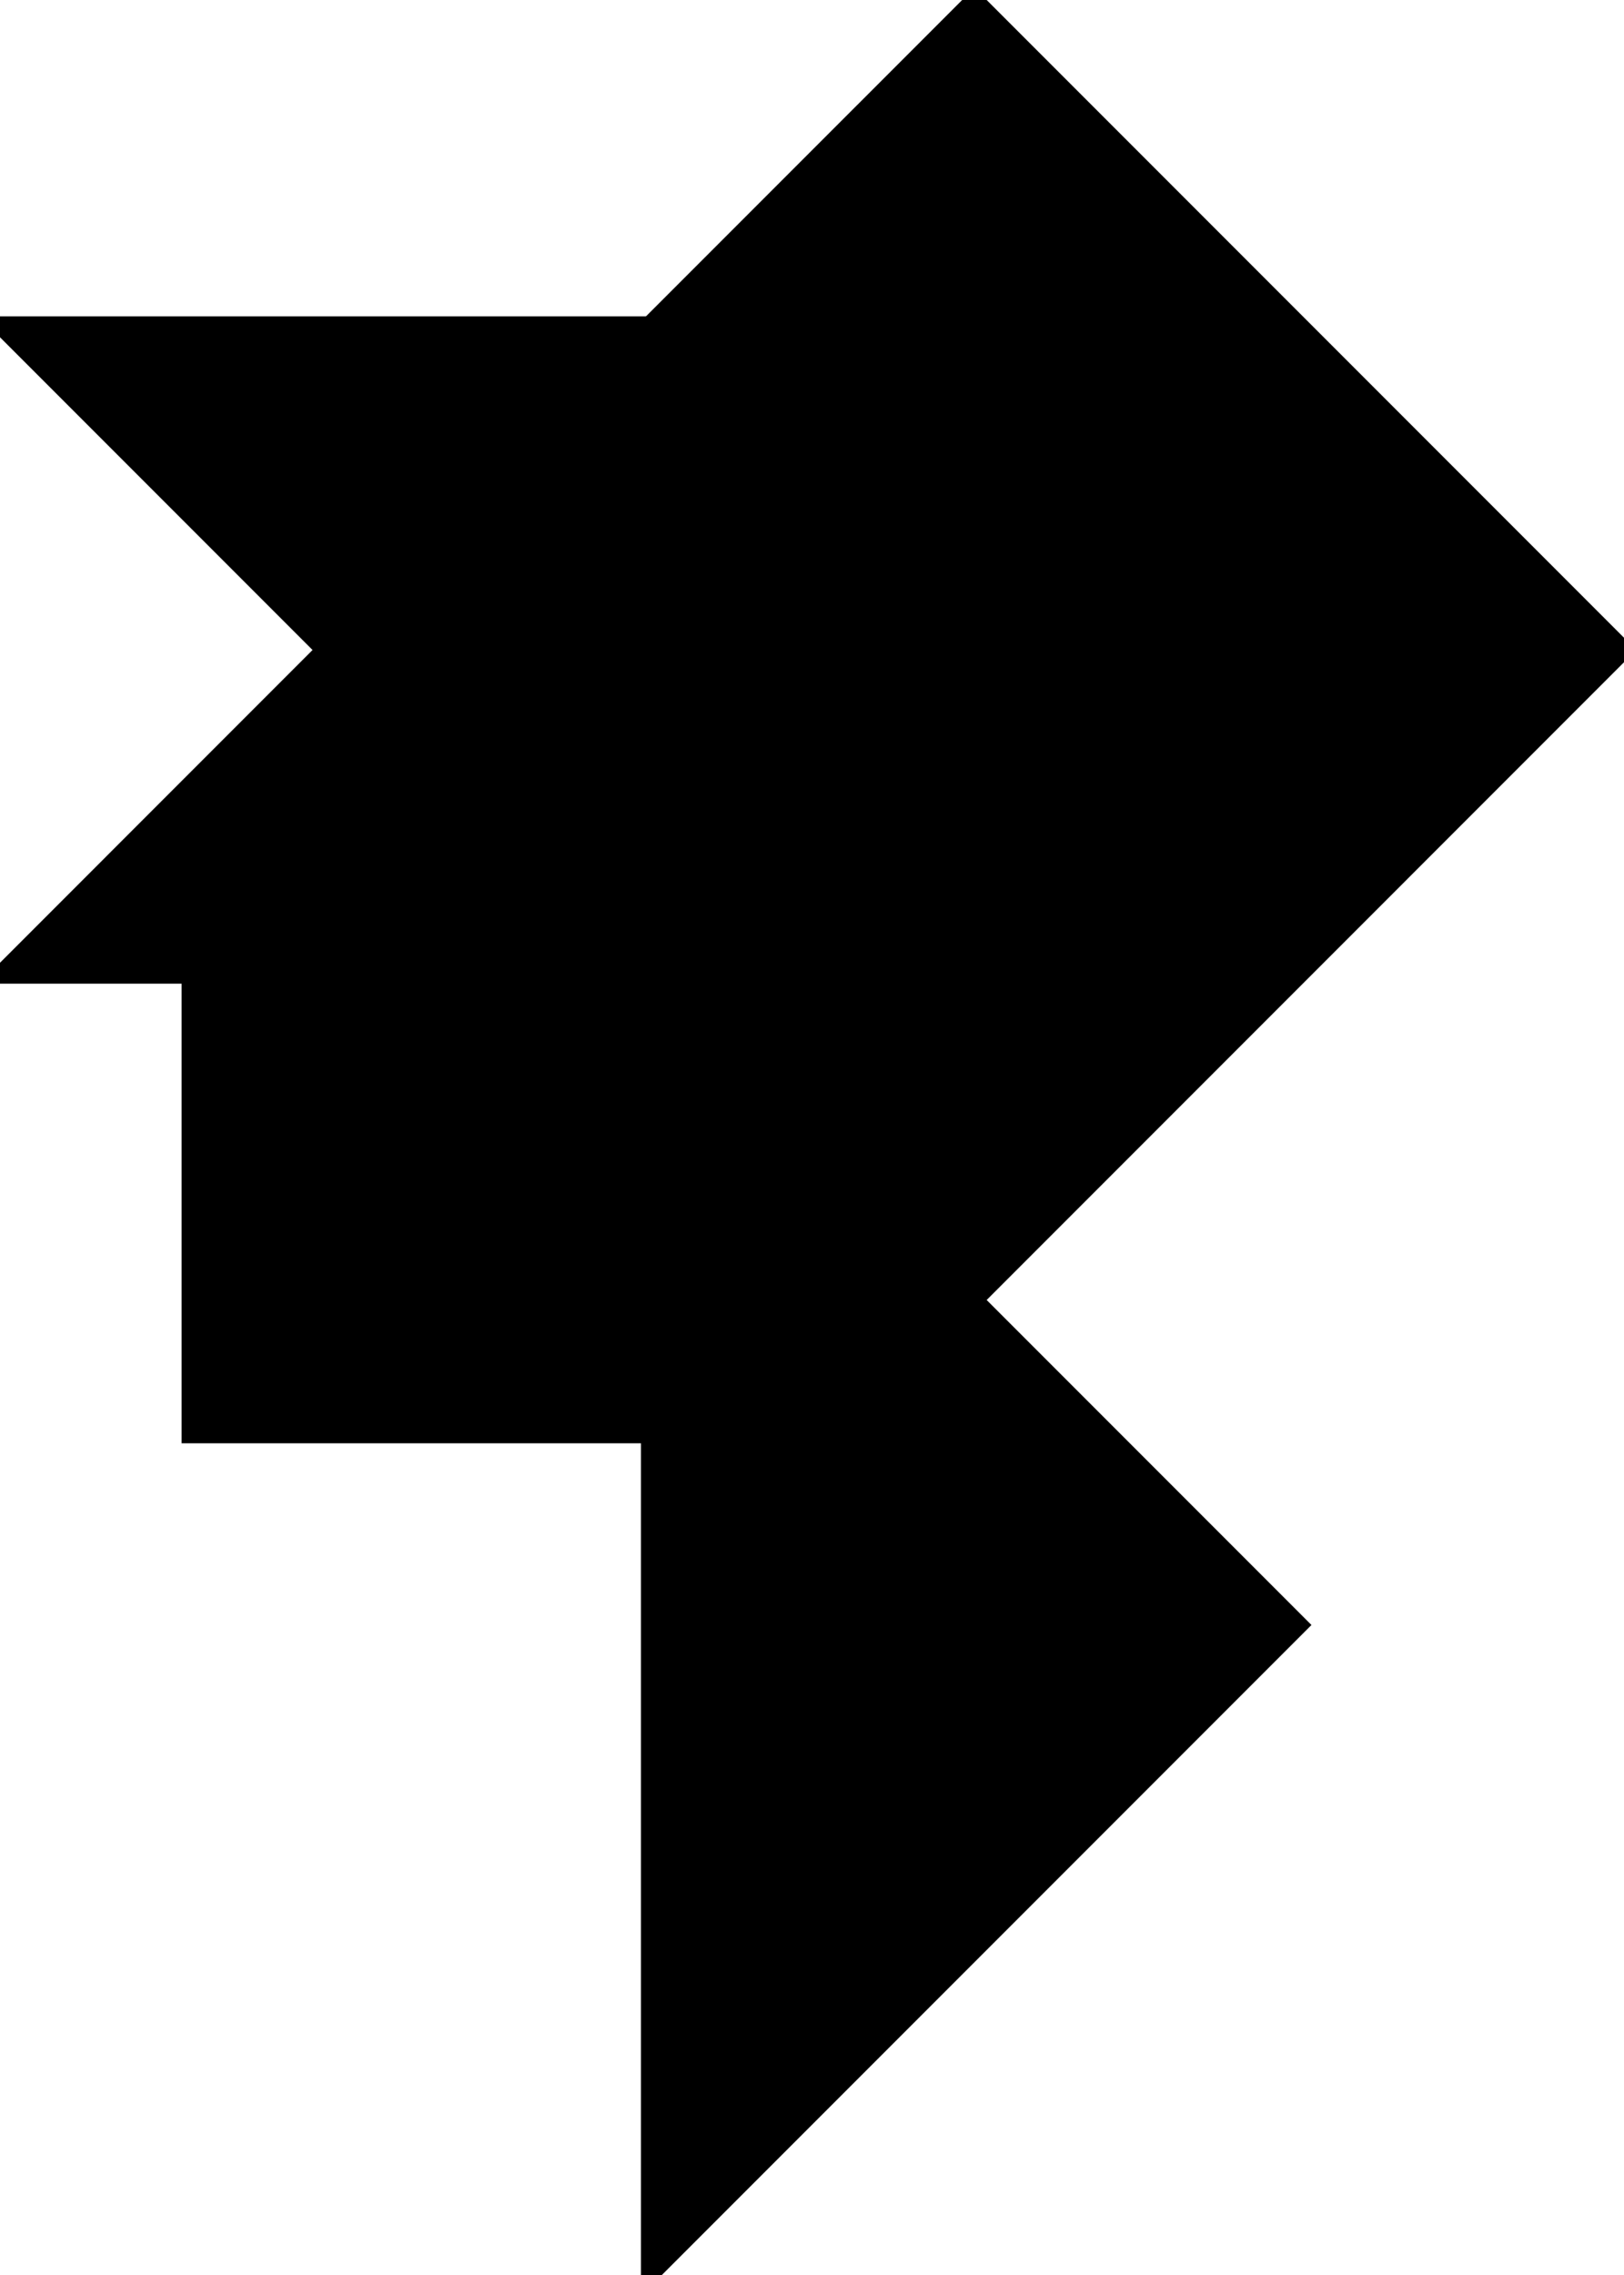 <?xml version="1.0" encoding="utf-8"?>
<svg baseProfile="full" height="100%" version="1.1" viewBox="0 0 187.383 262.337" width="100%" xmlns="http://www.w3.org/2000/svg" xmlns:ev="http://www.w3.org/2001/xml-events" xmlns:xlink="http://www.w3.org/1999/xlink"><defs/><polygon fill="black" id="1" points="21.953,165.43 74.953,165.43 74.953,112.43 21.953,112.43" stroke="black" stroke-width="2"/><polygon fill="black" id="2" points="74.953,37.477 74.953,112.43 112.43,74.953 112.43,4.263256414560601e-14" stroke="black" stroke-width="2"/><polygon fill="black" id="3" points="0.0,112.43 74.953,112.43 37.477,74.953" stroke="black" stroke-width="2"/><polygon fill="black" id="4" points="112.43,149.907 74.953,112.43 112.43,74.953" stroke="black" stroke-width="2"/><polygon fill="black" id="5" points="74.953,112.43 0.0,37.477 74.953,37.477" stroke="black" stroke-width="2"/><polygon fill="black" id="6" points="112.43,149.907 187.383,74.953 112.43,0.0" stroke="black" stroke-width="2"/><polygon fill="black" id="7" points="74.953,262.337 149.907,187.383 74.953,112.43" stroke="black" stroke-width="2"/></svg>
